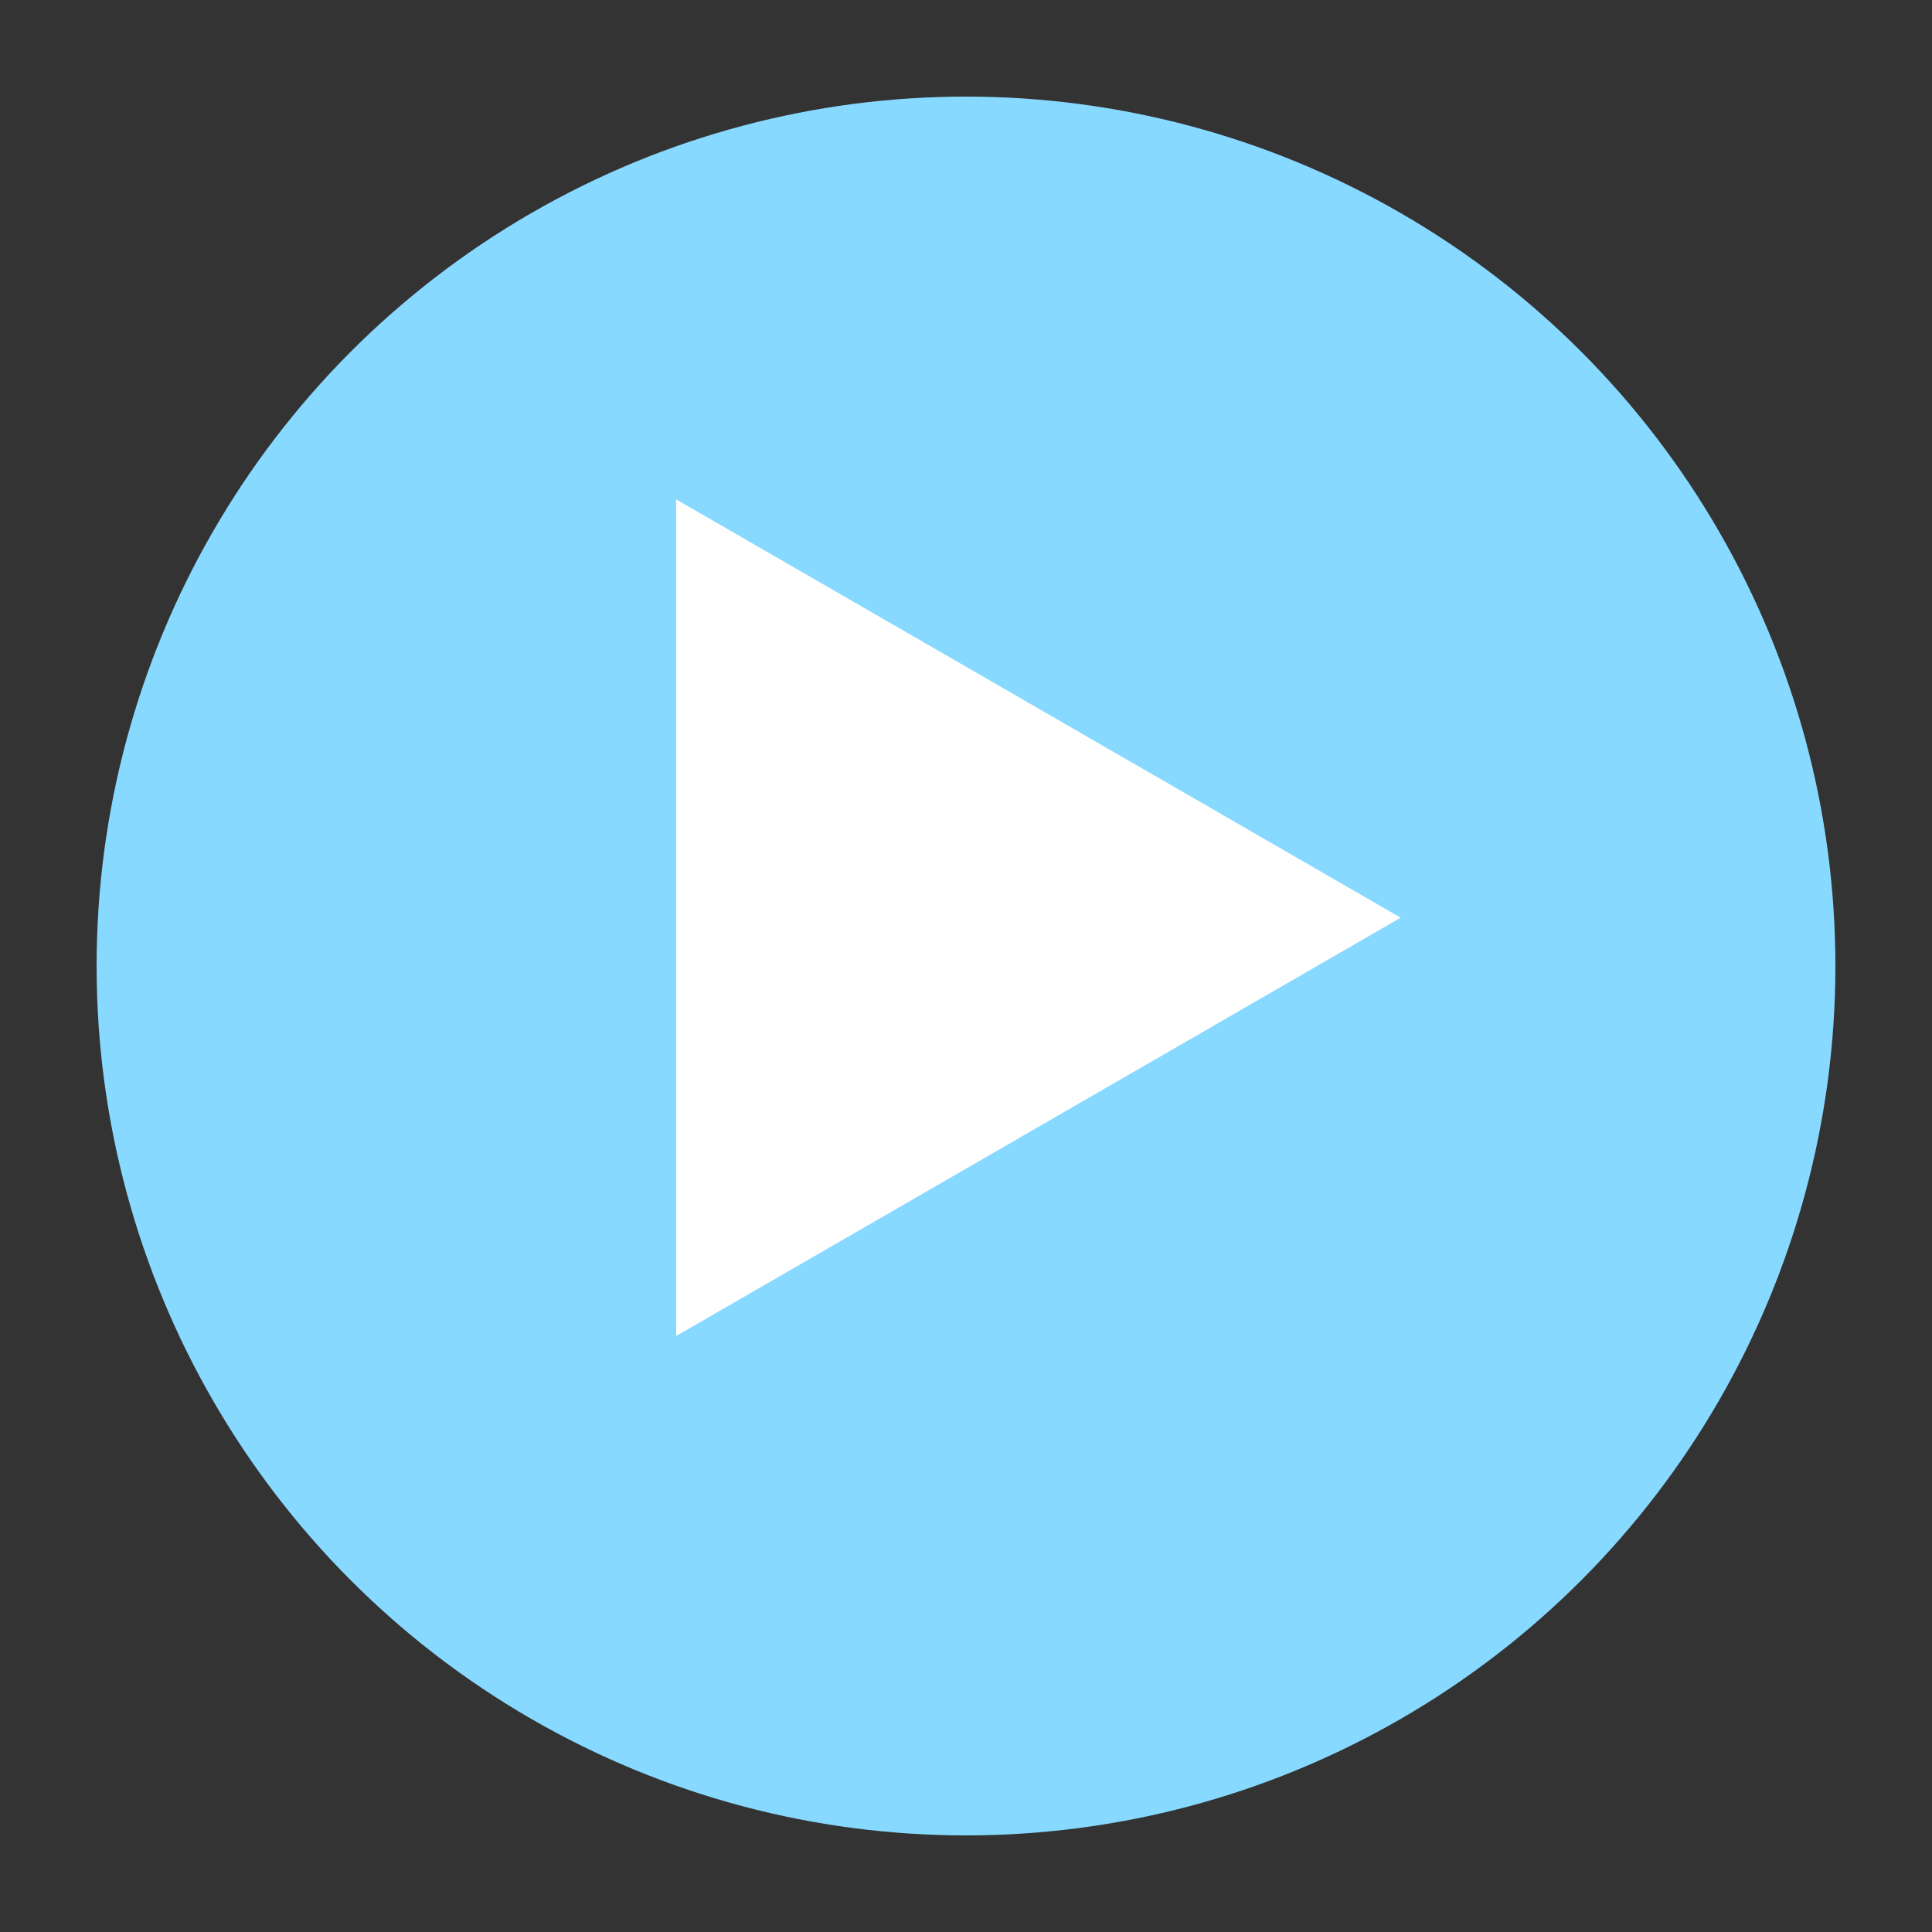 <svg width="40" height="40" viewBox="0 0 40 40" fill="none" xmlns="http://www.w3.org/2000/svg">
<rect x="0" y="0" width="40" height="40" fill="#333333" stroke="none"/>
<circle cx="20" cy="20" r="18" fill="#87D9FF"/>
<path d="M29 19L14 27.66L14 10.34L29 19Z" fill="white"/>
</svg>